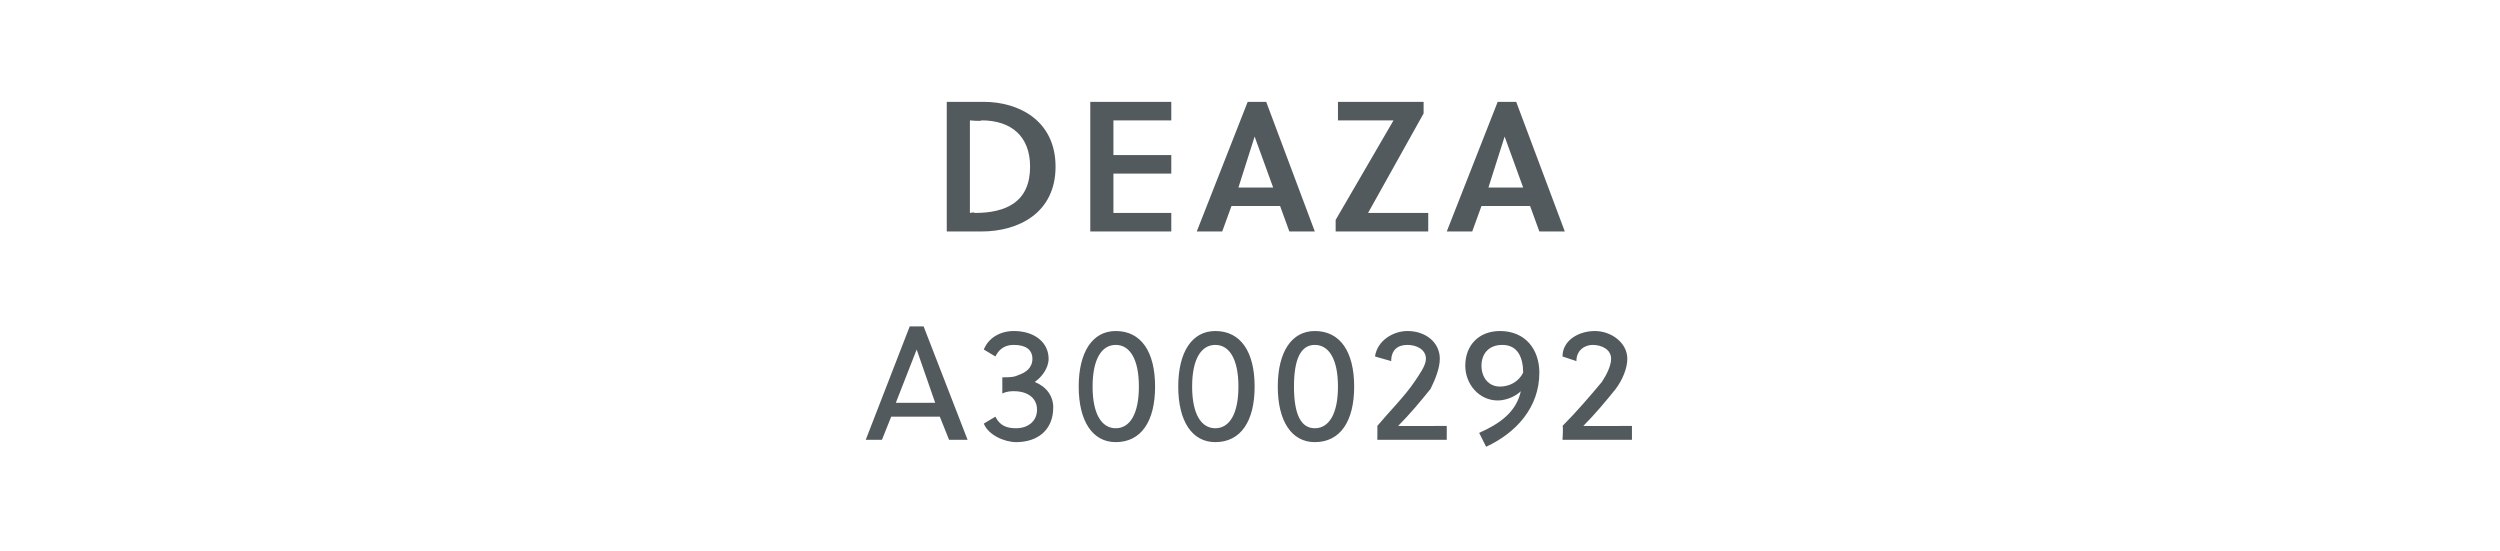 <?xml version="1.0" standalone="no"?><!DOCTYPE svg PUBLIC "-//W3C//DTD SVG 1.1//EN" "http://www.w3.org/Graphics/SVG/1.1/DTD/svg11.dtd"><svg xmlns="http://www.w3.org/2000/svg" version="1.1" width="108px" height="23.8px" viewBox="0 -4 108 23.8" style="top:-4px">  <desc>Deaza A3000292</desc>  <defs/>  <g id="Polygon41688">    <path d="M 41 15 L 40.6 14 L 38.5 14 L 38.1 15 L 37.4 15 L 39.3 10.1 L 39.9 10.1 L 41.8 15 L 41 15 Z M 38.7 13.4 L 40.4 13.4 L 39.6 11.1 L 39.6 11.1 L 38.7 13.4 Z M 43.3 12.3 C 43.6 12.3 43.8 12.3 44 12.2 C 44.3 12.1 44.6 11.9 44.6 11.5 C 44.6 11.1 44.3 10.9 43.8 10.9 C 43.5 10.9 43.2 11 43 11.4 C 43 11.4 42.5 11.1 42.5 11.1 C 42.7 10.6 43.2 10.3 43.8 10.3 C 44.7 10.3 45.3 10.8 45.3 11.5 C 45.3 11.9 45 12.3 44.7 12.5 C 45.2 12.7 45.5 13.1 45.5 13.6 C 45.5 14.6 44.8 15.1 43.9 15.1 C 43.4 15.1 42.7 14.8 42.5 14.3 C 42.5 14.3 43 14 43 14 C 43.2 14.4 43.5 14.5 43.9 14.5 C 44.4 14.5 44.8 14.2 44.8 13.7 C 44.8 13.2 44.4 12.9 43.8 12.9 C 43.7 12.9 43.5 12.9 43.3 13 C 43.3 13 43.3 12.3 43.3 12.3 Z M 49.9 12.7 C 49.9 14.2 49.3 15.1 48.2 15.1 C 47.2 15.1 46.6 14.2 46.6 12.7 C 46.6 11.2 47.2 10.3 48.2 10.3 C 49.3 10.3 49.9 11.2 49.9 12.7 Z M 47.2 12.7 C 47.2 13.9 47.6 14.5 48.2 14.5 C 48.8 14.5 49.2 13.9 49.2 12.7 C 49.2 11.5 48.8 10.9 48.2 10.9 C 47.6 10.9 47.2 11.5 47.2 12.7 Z M 54.2 12.7 C 54.2 14.2 53.6 15.1 52.5 15.1 C 51.5 15.1 50.9 14.2 50.9 12.7 C 50.9 11.2 51.5 10.3 52.5 10.3 C 53.6 10.3 54.2 11.2 54.2 12.7 Z M 51.5 12.7 C 51.5 13.9 51.9 14.5 52.5 14.5 C 53.1 14.5 53.5 13.9 53.5 12.7 C 53.5 11.5 53.1 10.9 52.5 10.9 C 51.9 10.9 51.5 11.5 51.5 12.7 Z M 58.5 12.7 C 58.5 14.2 57.9 15.1 56.8 15.1 C 55.8 15.1 55.2 14.2 55.2 12.7 C 55.2 11.2 55.8 10.3 56.8 10.3 C 57.9 10.3 58.5 11.2 58.5 12.7 Z M 55.9 12.7 C 55.9 13.9 56.2 14.5 56.8 14.5 C 57.4 14.5 57.8 13.9 57.8 12.7 C 57.8 11.5 57.4 10.9 56.8 10.9 C 56.2 10.9 55.9 11.5 55.9 12.7 Z M 59.5 15 C 59.5 15 59.51 14.41 59.5 14.4 C 60 13.8 60.7 13.1 61.1 12.5 C 61.3 12.2 61.6 11.8 61.6 11.5 C 61.6 11.1 61.2 10.9 60.8 10.9 C 60.4 10.9 60.1 11.1 60.1 11.6 C 60.1 11.6 59.4 11.4 59.4 11.4 C 59.5 10.7 60.2 10.3 60.8 10.3 C 61.6 10.3 62.2 10.8 62.2 11.5 C 62.2 11.9 62 12.4 61.8 12.8 C 61.4 13.3 60.9 13.9 60.4 14.4 C 60.39 14.41 62.5 14.4 62.5 14.4 L 62.5 15 L 59.5 15 Z M 63.9 14.7 C 64.8 14.3 65.5 13.8 65.7 12.9 C 65.5 13.1 65.1 13.3 64.7 13.3 C 63.9 13.3 63.3 12.6 63.3 11.8 C 63.3 10.9 63.9 10.3 64.8 10.3 C 65.9 10.3 66.5 11.1 66.5 12.1 C 66.5 13.6 65.5 14.7 64.2 15.3 C 64.2 15.3 63.9 14.7 63.9 14.7 Z M 65.8 12.1 C 65.8 11.5 65.6 10.9 64.9 10.9 C 64.3 10.9 64 11.3 64 11.8 C 64 12.3 64.3 12.7 64.8 12.7 C 65.2 12.7 65.6 12.5 65.8 12.1 Z M 67.5 15 C 67.5 15 67.54 14.41 67.5 14.4 C 68.1 13.8 68.7 13.1 69.2 12.5 C 69.4 12.2 69.6 11.8 69.6 11.5 C 69.6 11.1 69.2 10.9 68.8 10.9 C 68.5 10.9 68.1 11.1 68.1 11.6 C 68.1 11.6 67.5 11.4 67.5 11.4 C 67.5 10.7 68.2 10.3 68.9 10.3 C 69.6 10.3 70.3 10.8 70.3 11.5 C 70.3 11.9 70.1 12.4 69.8 12.8 C 69.4 13.3 68.9 13.9 68.4 14.4 C 68.42 14.41 70.5 14.4 70.5 14.4 L 70.5 15 L 67.5 15 Z " stroke="none" fill="#535a5d"/>  </g>  <g id="Polygon41687">    <path d="M 40.9 0.4 C 40.9 0.4 42.52 0.4 42.5 0.4 C 44 0.4 45.6 1.2 45.6 3.2 C 45.6 5.2 44 6 42.4 6 C 42.44 6 40.9 6 40.9 6 L 40.9 0.4 Z M 41.9 5.2 C 41.9 5.2 42.11 5.15 42.1 5.2 C 43.5 5.2 44.5 4.7 44.5 3.2 C 44.5 1.9 43.7 1.2 42.4 1.2 C 42.38 1.25 41.9 1.2 41.9 1.2 L 41.9 5.2 Z M 47.1 6 L 47.1 0.4 L 50.6 0.4 L 50.6 1.2 L 48.1 1.2 L 48.1 2.7 L 50.6 2.7 L 50.6 3.5 L 48.1 3.5 L 48.1 5.2 L 50.6 5.2 L 50.6 6 L 47.1 6 Z M 53.9 0.4 L 54.7 0.4 L 56.8 6 L 55.7 6 L 55.3 4.9 L 53.2 4.9 L 52.8 6 L 51.7 6 L 53.9 0.4 Z M 53.5 4.1 L 55 4.1 L 54.2 1.9 L 54.2 1.9 L 53.5 4.1 Z M 59.1 5.2 L 61.7 5.2 L 61.7 6 L 57.7 6 L 57.7 5.5 L 60.2 1.2 L 57.8 1.2 L 57.8 0.4 L 61.5 0.4 L 61.5 0.9 L 59.1 5.2 Z M 64.7 0.4 L 65.5 0.4 L 67.6 6 L 66.5 6 L 66.1 4.9 L 64 4.9 L 63.6 6 L 62.5 6 L 64.7 0.4 Z M 64.3 4.1 L 65.8 4.1 L 65 1.9 L 65 1.9 L 64.3 4.1 Z " stroke="none" fill="#535a5d"/>  </g></svg>